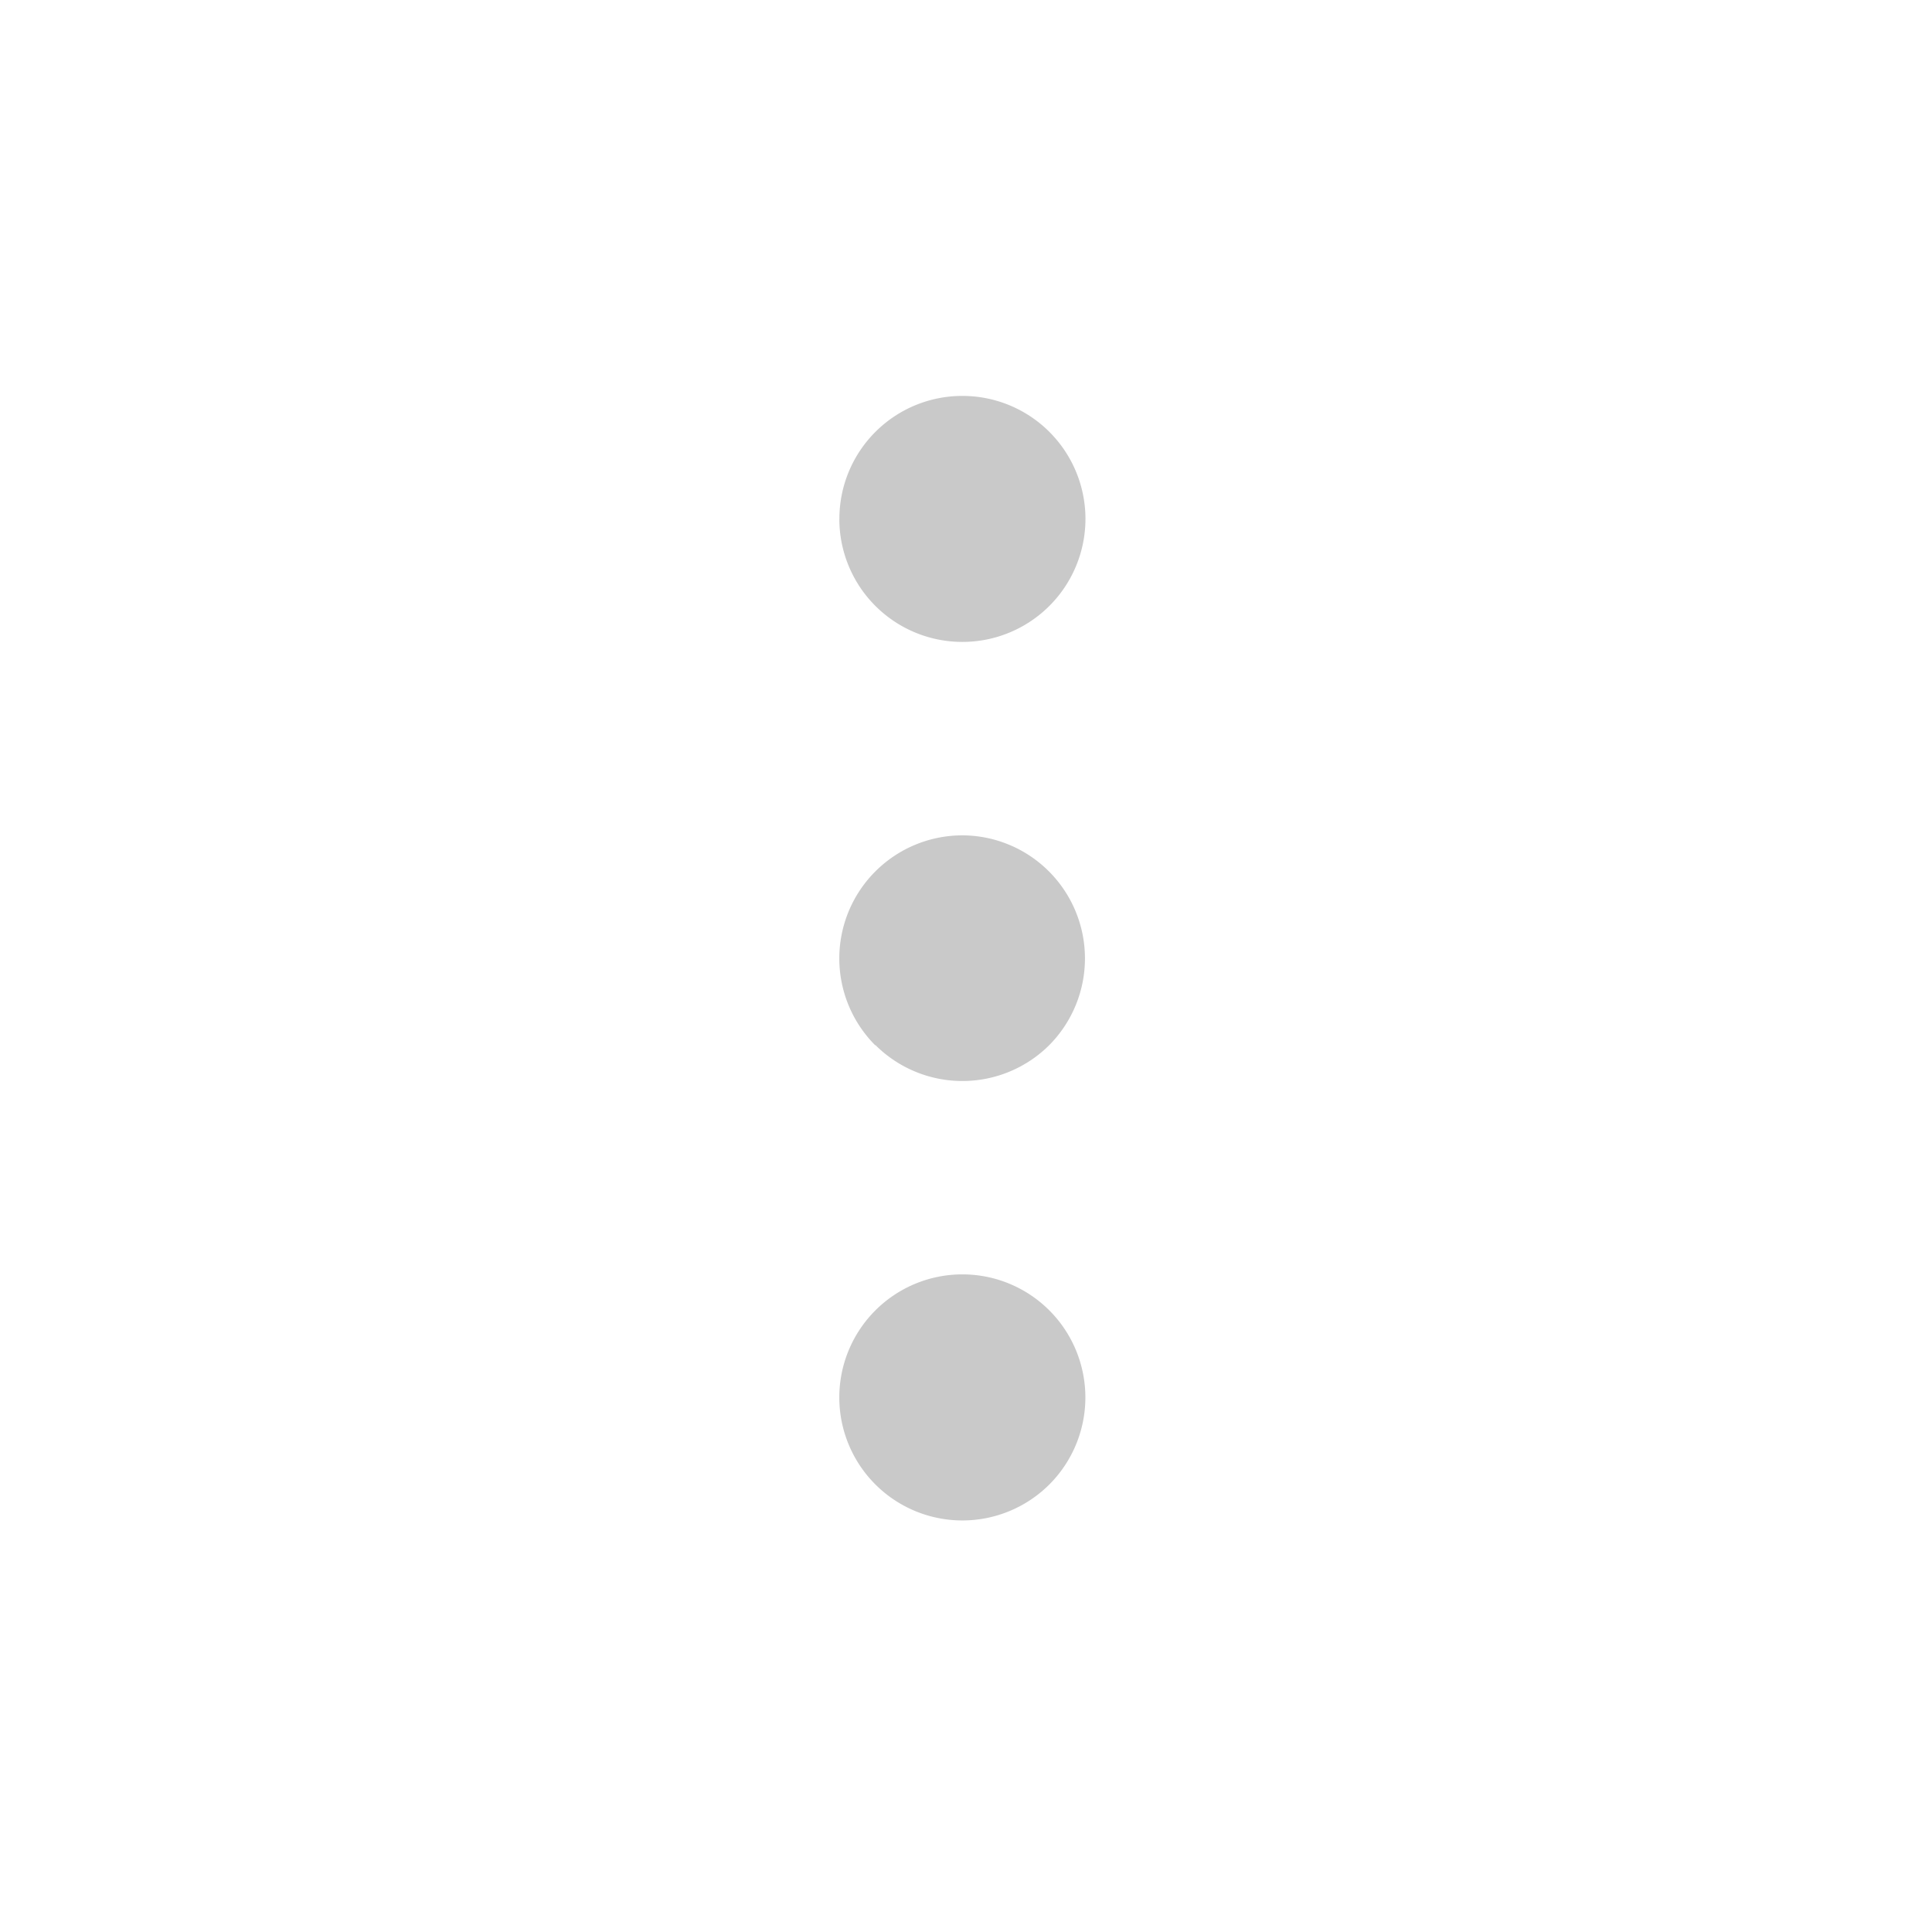 <svg xmlns="http://www.w3.org/2000/svg" width="122" height="122" viewBox="0 0 122 122">
  <defs>
    <style>
      .cls-1 {
        fill: none;
      }

      .cls-2 {
        fill: #C9C9C9;
      }
    </style>
  </defs>
  <g id="더보기" transform="translate(-1242 -1295)">
    <rect id="사각형_3138" data-name="사각형 3138" class="cls-1" width="122" height="122" transform="translate(1242 1295)"/>
    <path id="더보기-2" data-name="더보기" class="cls-2" d="M-56.969-150.462a7.76,7.76,0,0,1,7.761-7.772h.011a7.766,7.766,0,0,1,7.766,7.766v.005A7.77,7.77,0,0,1-49.2-142.7a7.766,7.766,0,0,1-7.772-7.761Zm2.272,33.216a7.774,7.774,0,0,0,10.988,0,7.776,7.776,0,0,0-.058-10.993,7.758,7.758,0,0,0-5.431-2.246,7.775,7.775,0,0,0-7.777,7.766,7.774,7.774,0,0,0,2.278,5.5Zm0,27.749a7.774,7.774,0,0,0,10.988,0,7.776,7.776,0,0,0-.005-10.993,7.766,7.766,0,0,0-5.489-2.272,7.772,7.772,0,0,0-7.772,7.772A7.774,7.774,0,0,0-54.7-89.5Z" transform="translate(1351.974 1478.235)"/>
  </g>
</svg>
